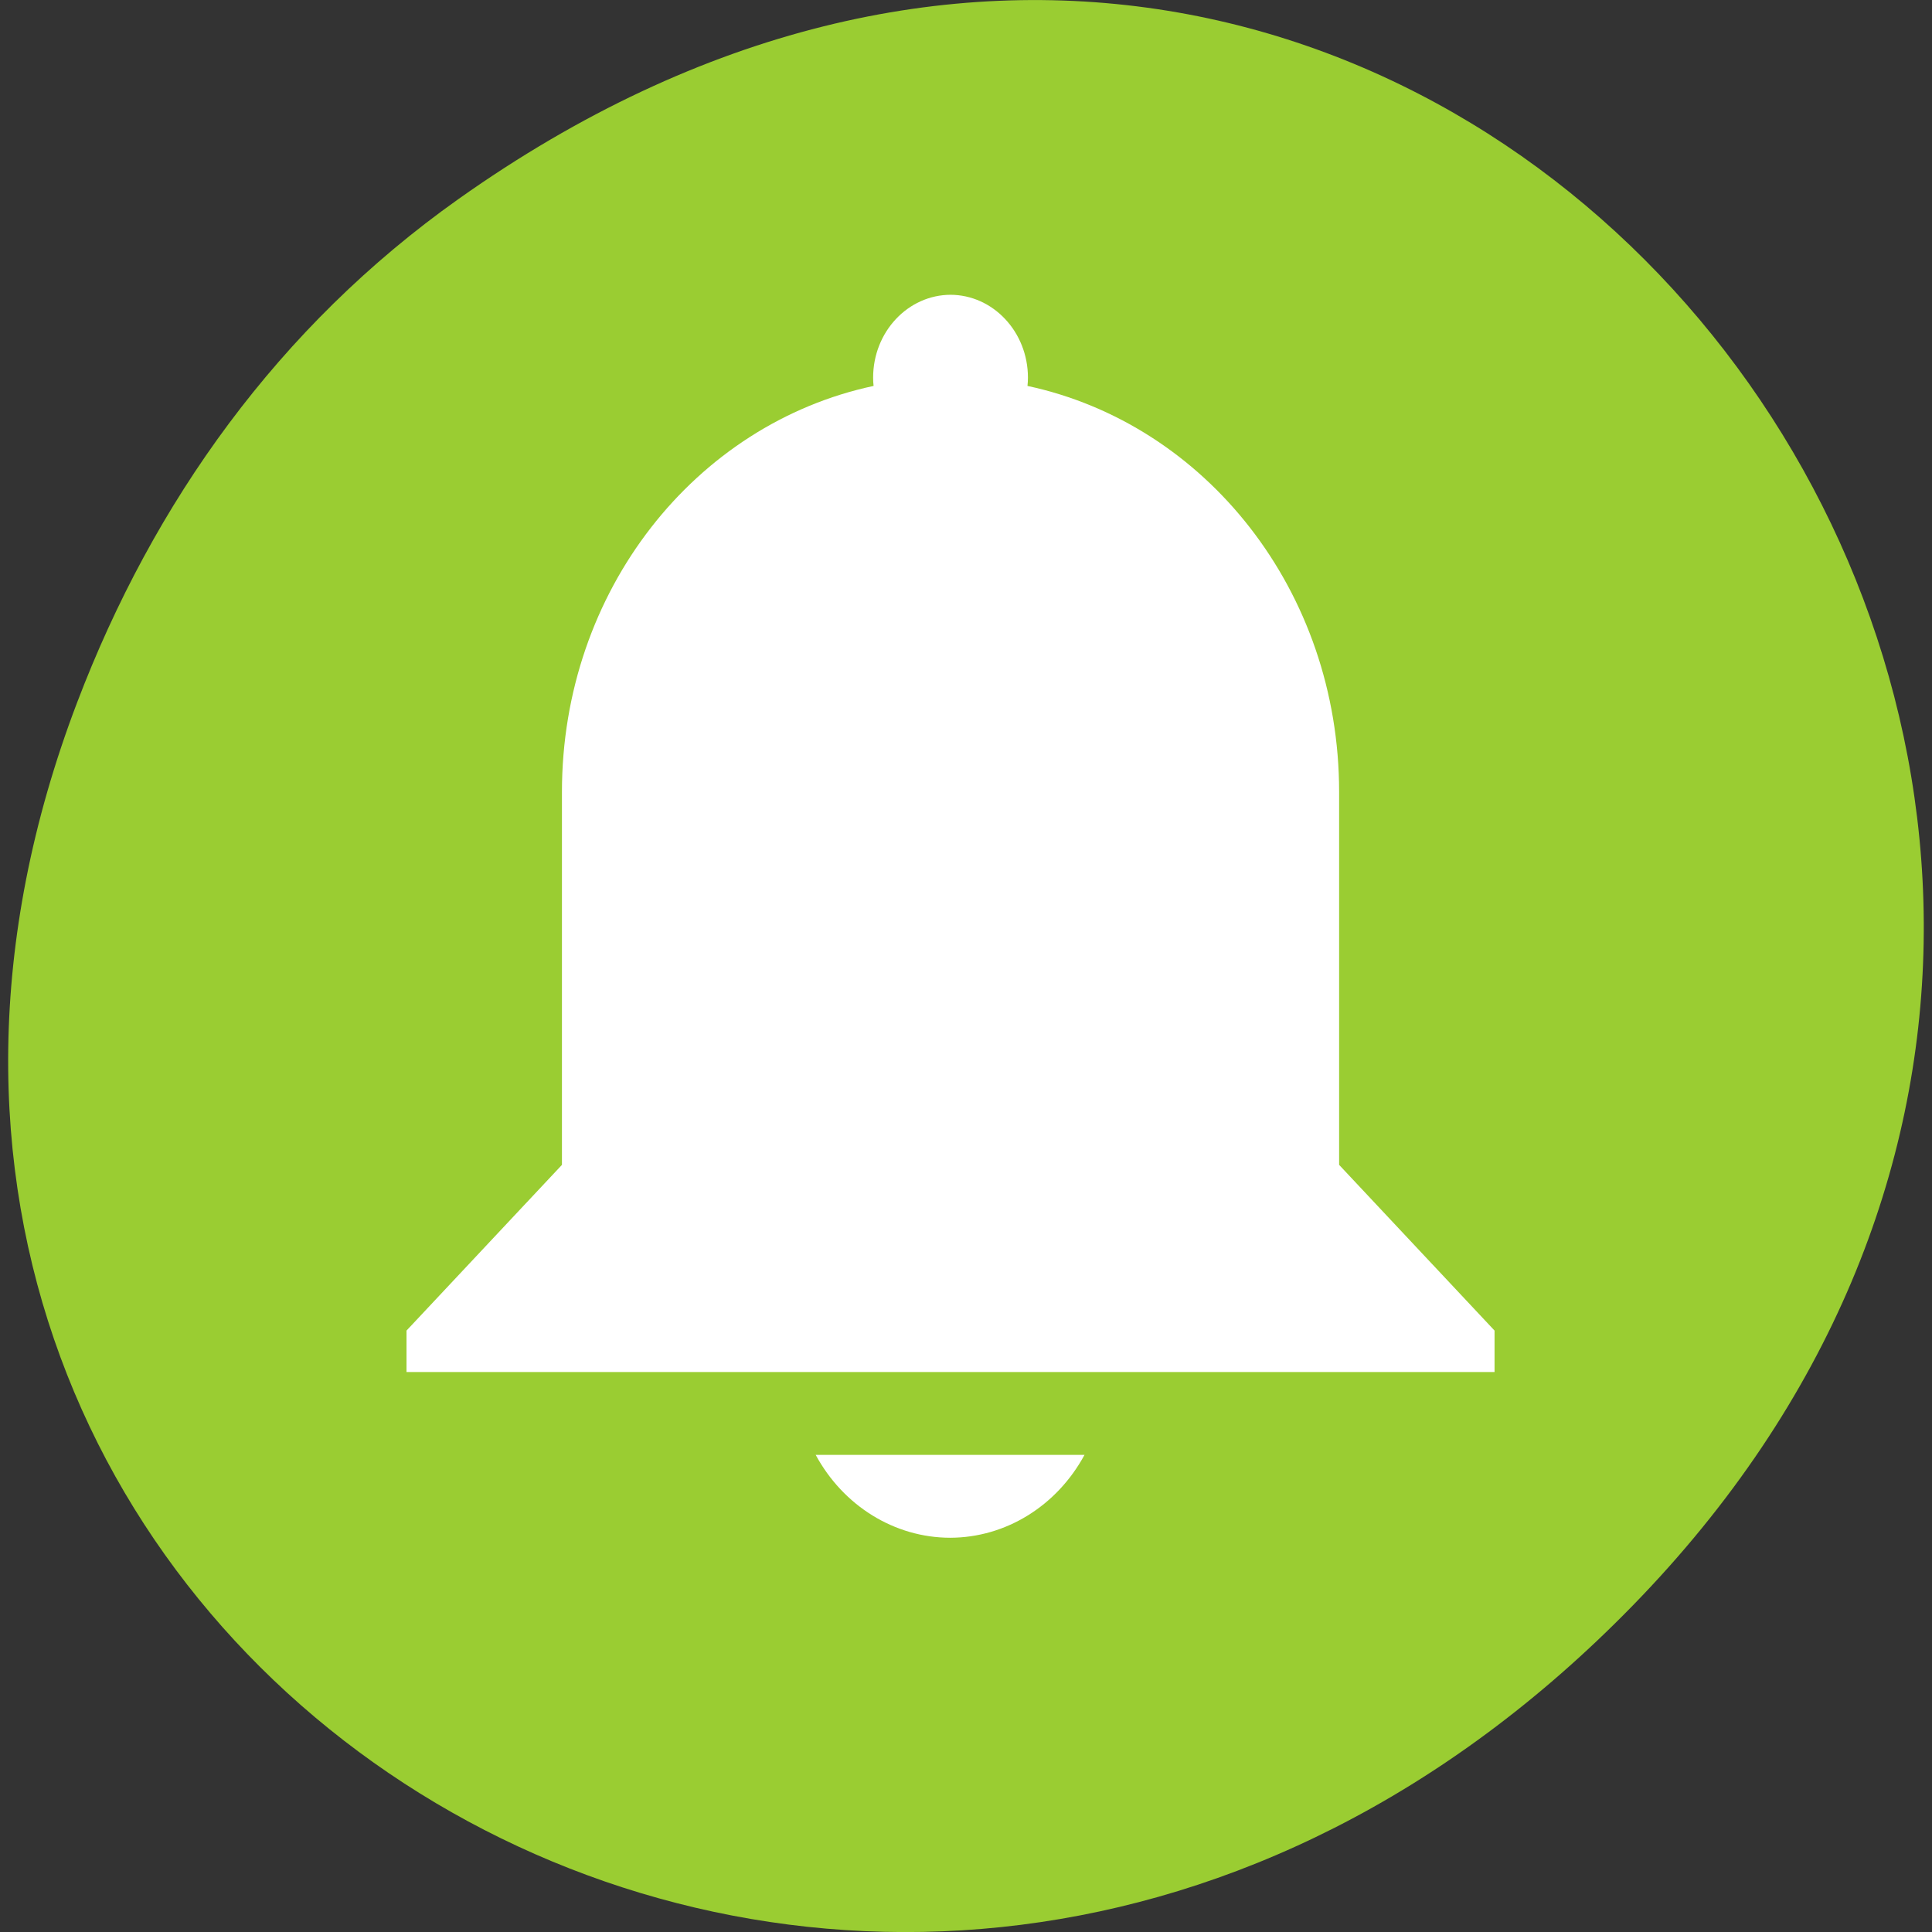 <svg xmlns="http://www.w3.org/2000/svg" viewBox="0 0 256 256"><rect x="0" y="0" width="256" height="256" fill="#333333" stroke="none"/><defs><clipPath><path d="m 74 56.824 h 129 v 139.69 h -129 Z"/></clipPath><clipPath><path d="m 27.707 56.824 h 82.29 v 139.69 h -82.29 Z"/></clipPath><clipPath><path d="m 171 132 h 54.625 v 24 h -54.625 Z"/></clipPath><clipPath><path d="m 148 97 h 77.63 v 24 h -77.62 Z"/></clipPath><filter style="color-interpolation-filters:sRGB"><feBlend mode="darken" in2="BackgroundImage"/></filter></defs><g transform="translate(1.085 -796.36)" style="color:#000"><path d="m 59.656 822.74 c 129.82 -92.05 261.36 77.948 155.58 186.39 -99.66 102.17 -254.5 7.449 -206.1 -119.69 10.1 -26.526 26.686 -49.802 50.52 -66.7 z" style="fill:#9acd32;color:#000"/><path d="m 413 -255 c 0.552 0 1 0.448 1 1 0 0.033 -0.002 0.066 -0.006 0.1 2.29 0.459 4.01 2.471 4.01 4.9 v 2 v 2.5 l 2 2 v 0.5 h -2 h -10 h -2 v -0.5 l 2 -2 v -4.5 c 0 -2.429 1.716 -4.442 4.01 -4.9 -0.004 -0.033 -0.006 -0.066 -0.006 -0.1 0 -0.552 0.448 -1 1 -1 z m 1.728 14 c -0.357 0.618 -1.015 0.999 -1.729 1 -0.714 -0.001 -1.373 -0.382 -1.73 -1 z" transform="matrix(10.298 0 0 10.98 -4128.25 3635.32)" style="fill:#fff;enable-background:new"/></g></svg>